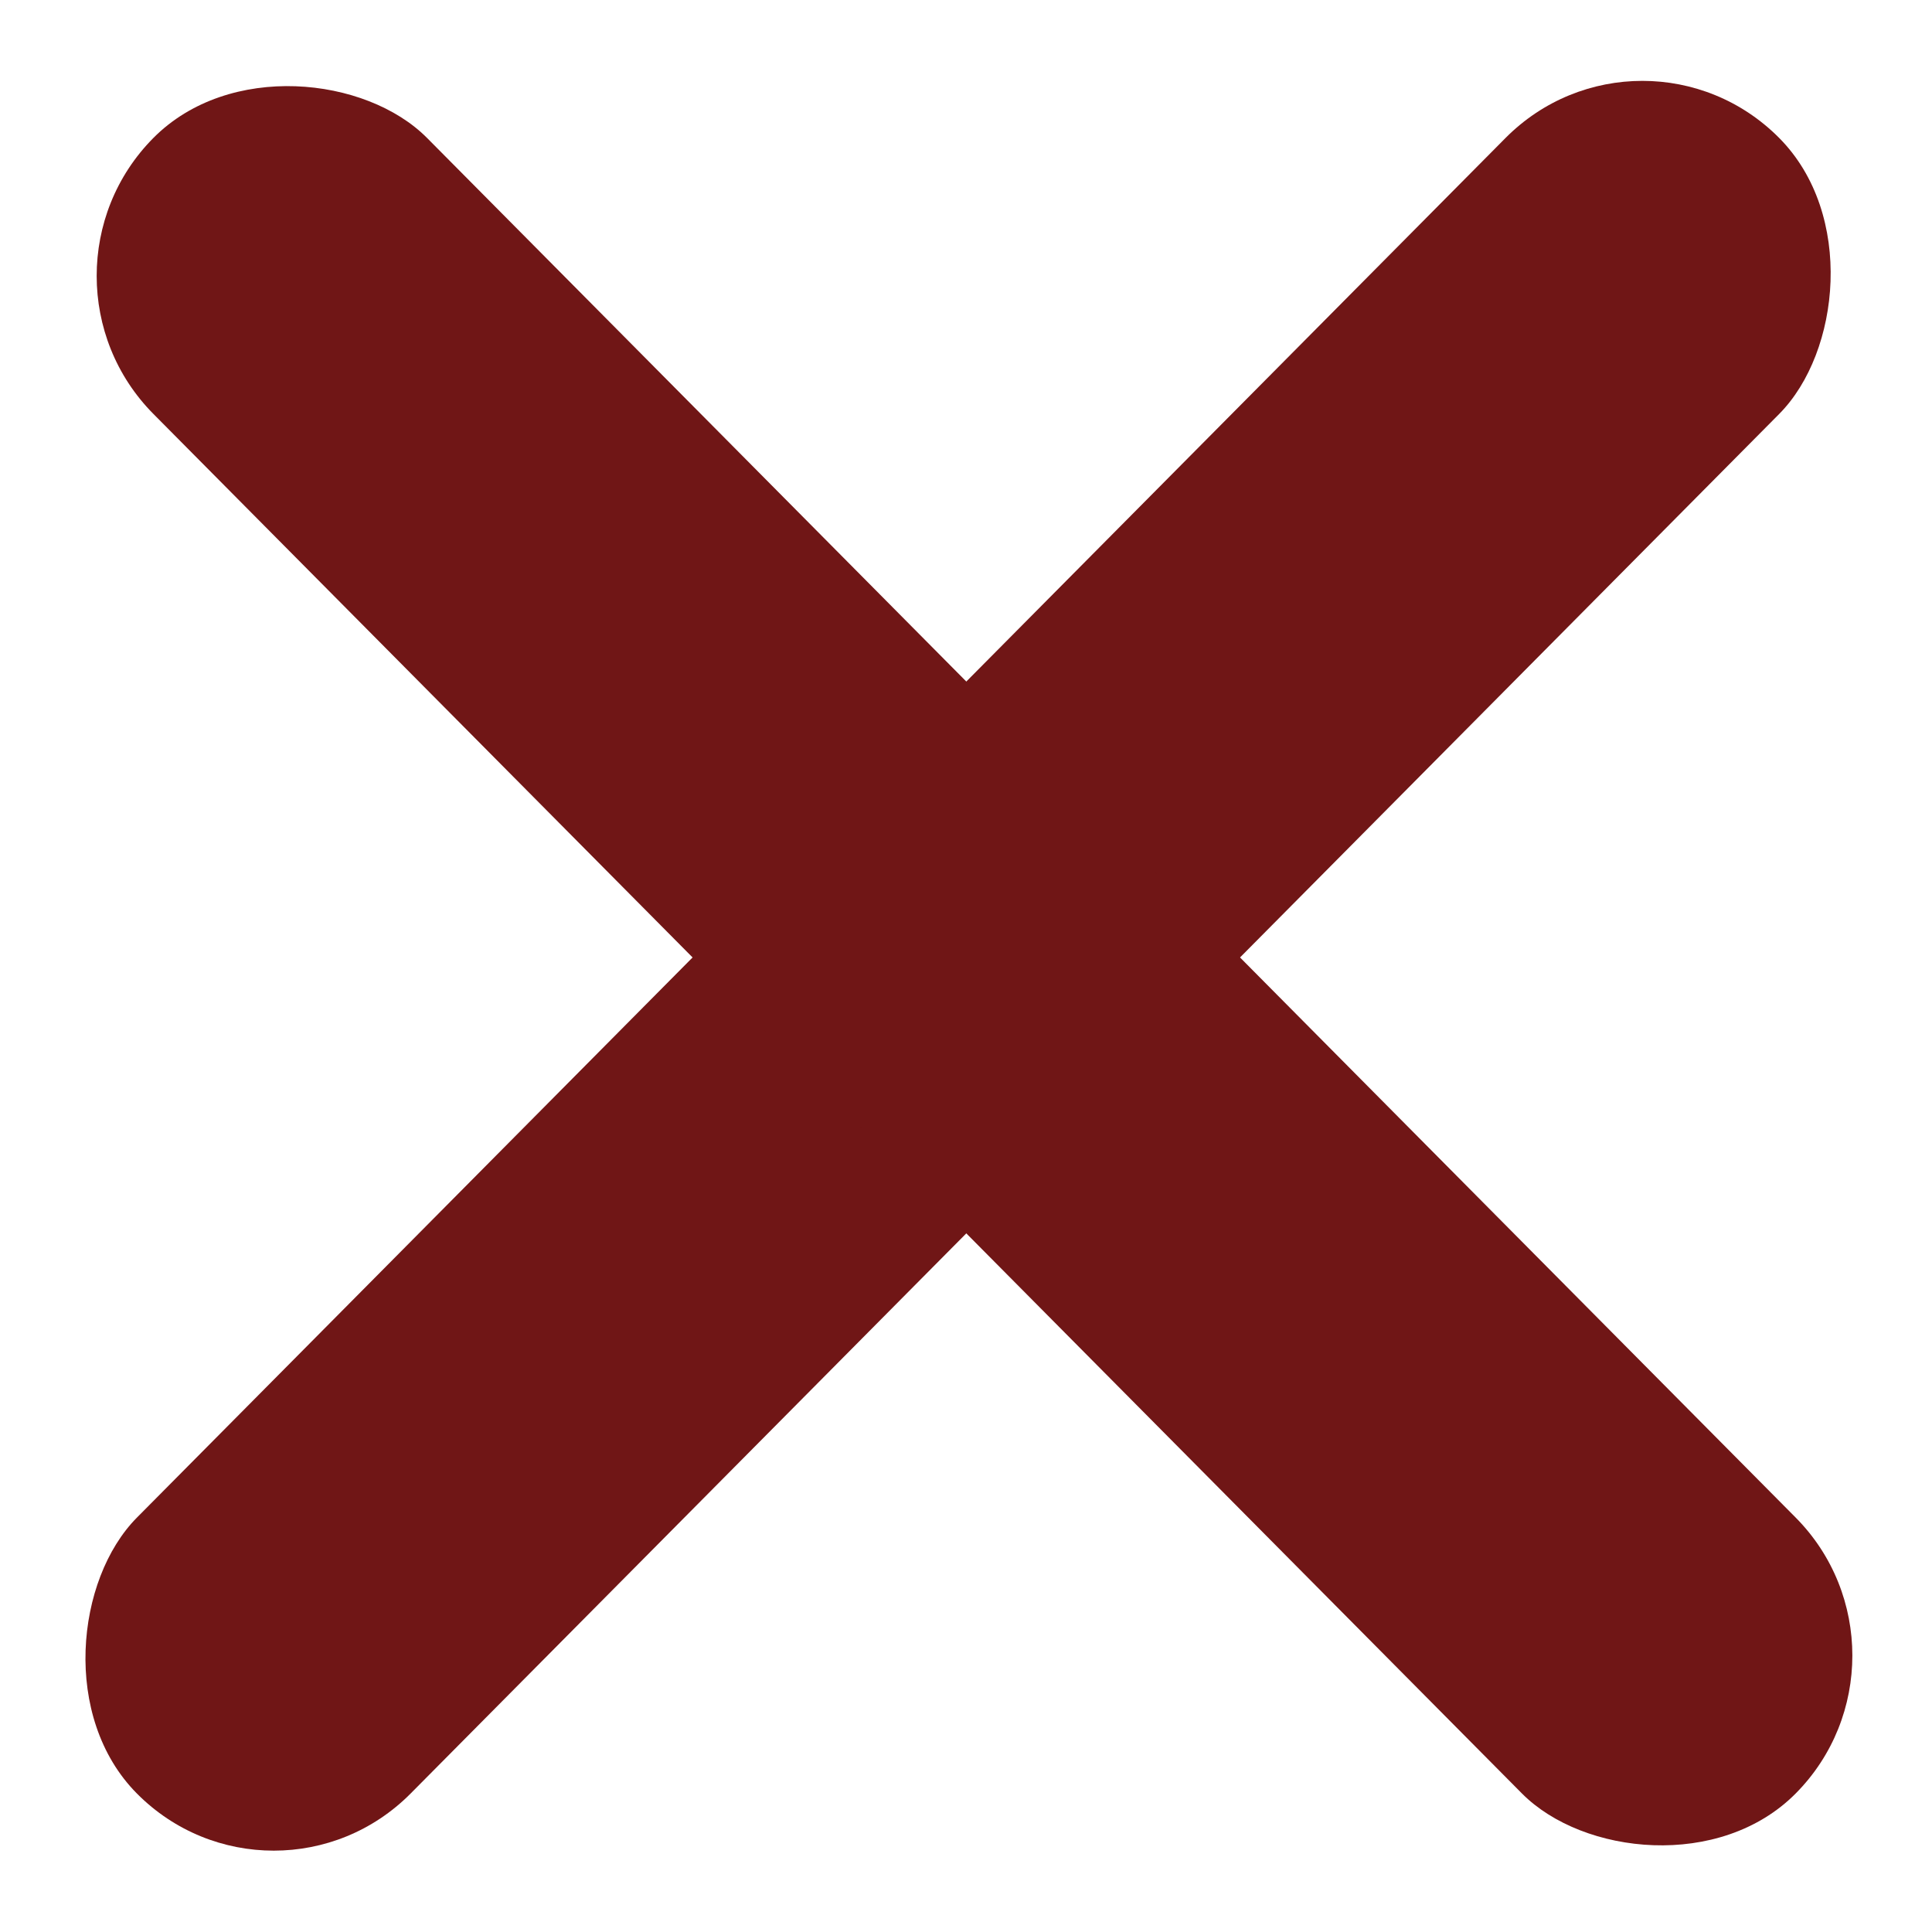 <svg width="18" height="18" fill="none" xmlns="http://www.w3.org/2000/svg"><rect width="3.621" height="21.726" rx="1.811" transform="scale(.996 1.004) rotate(45 7.681 18.545)" fill="#701616"/><rect width="3.621" height="21.726" rx="1.811" transform="scale(.996 1.004) rotate(-45 3.168 1.094)" fill="#701616"/></svg>